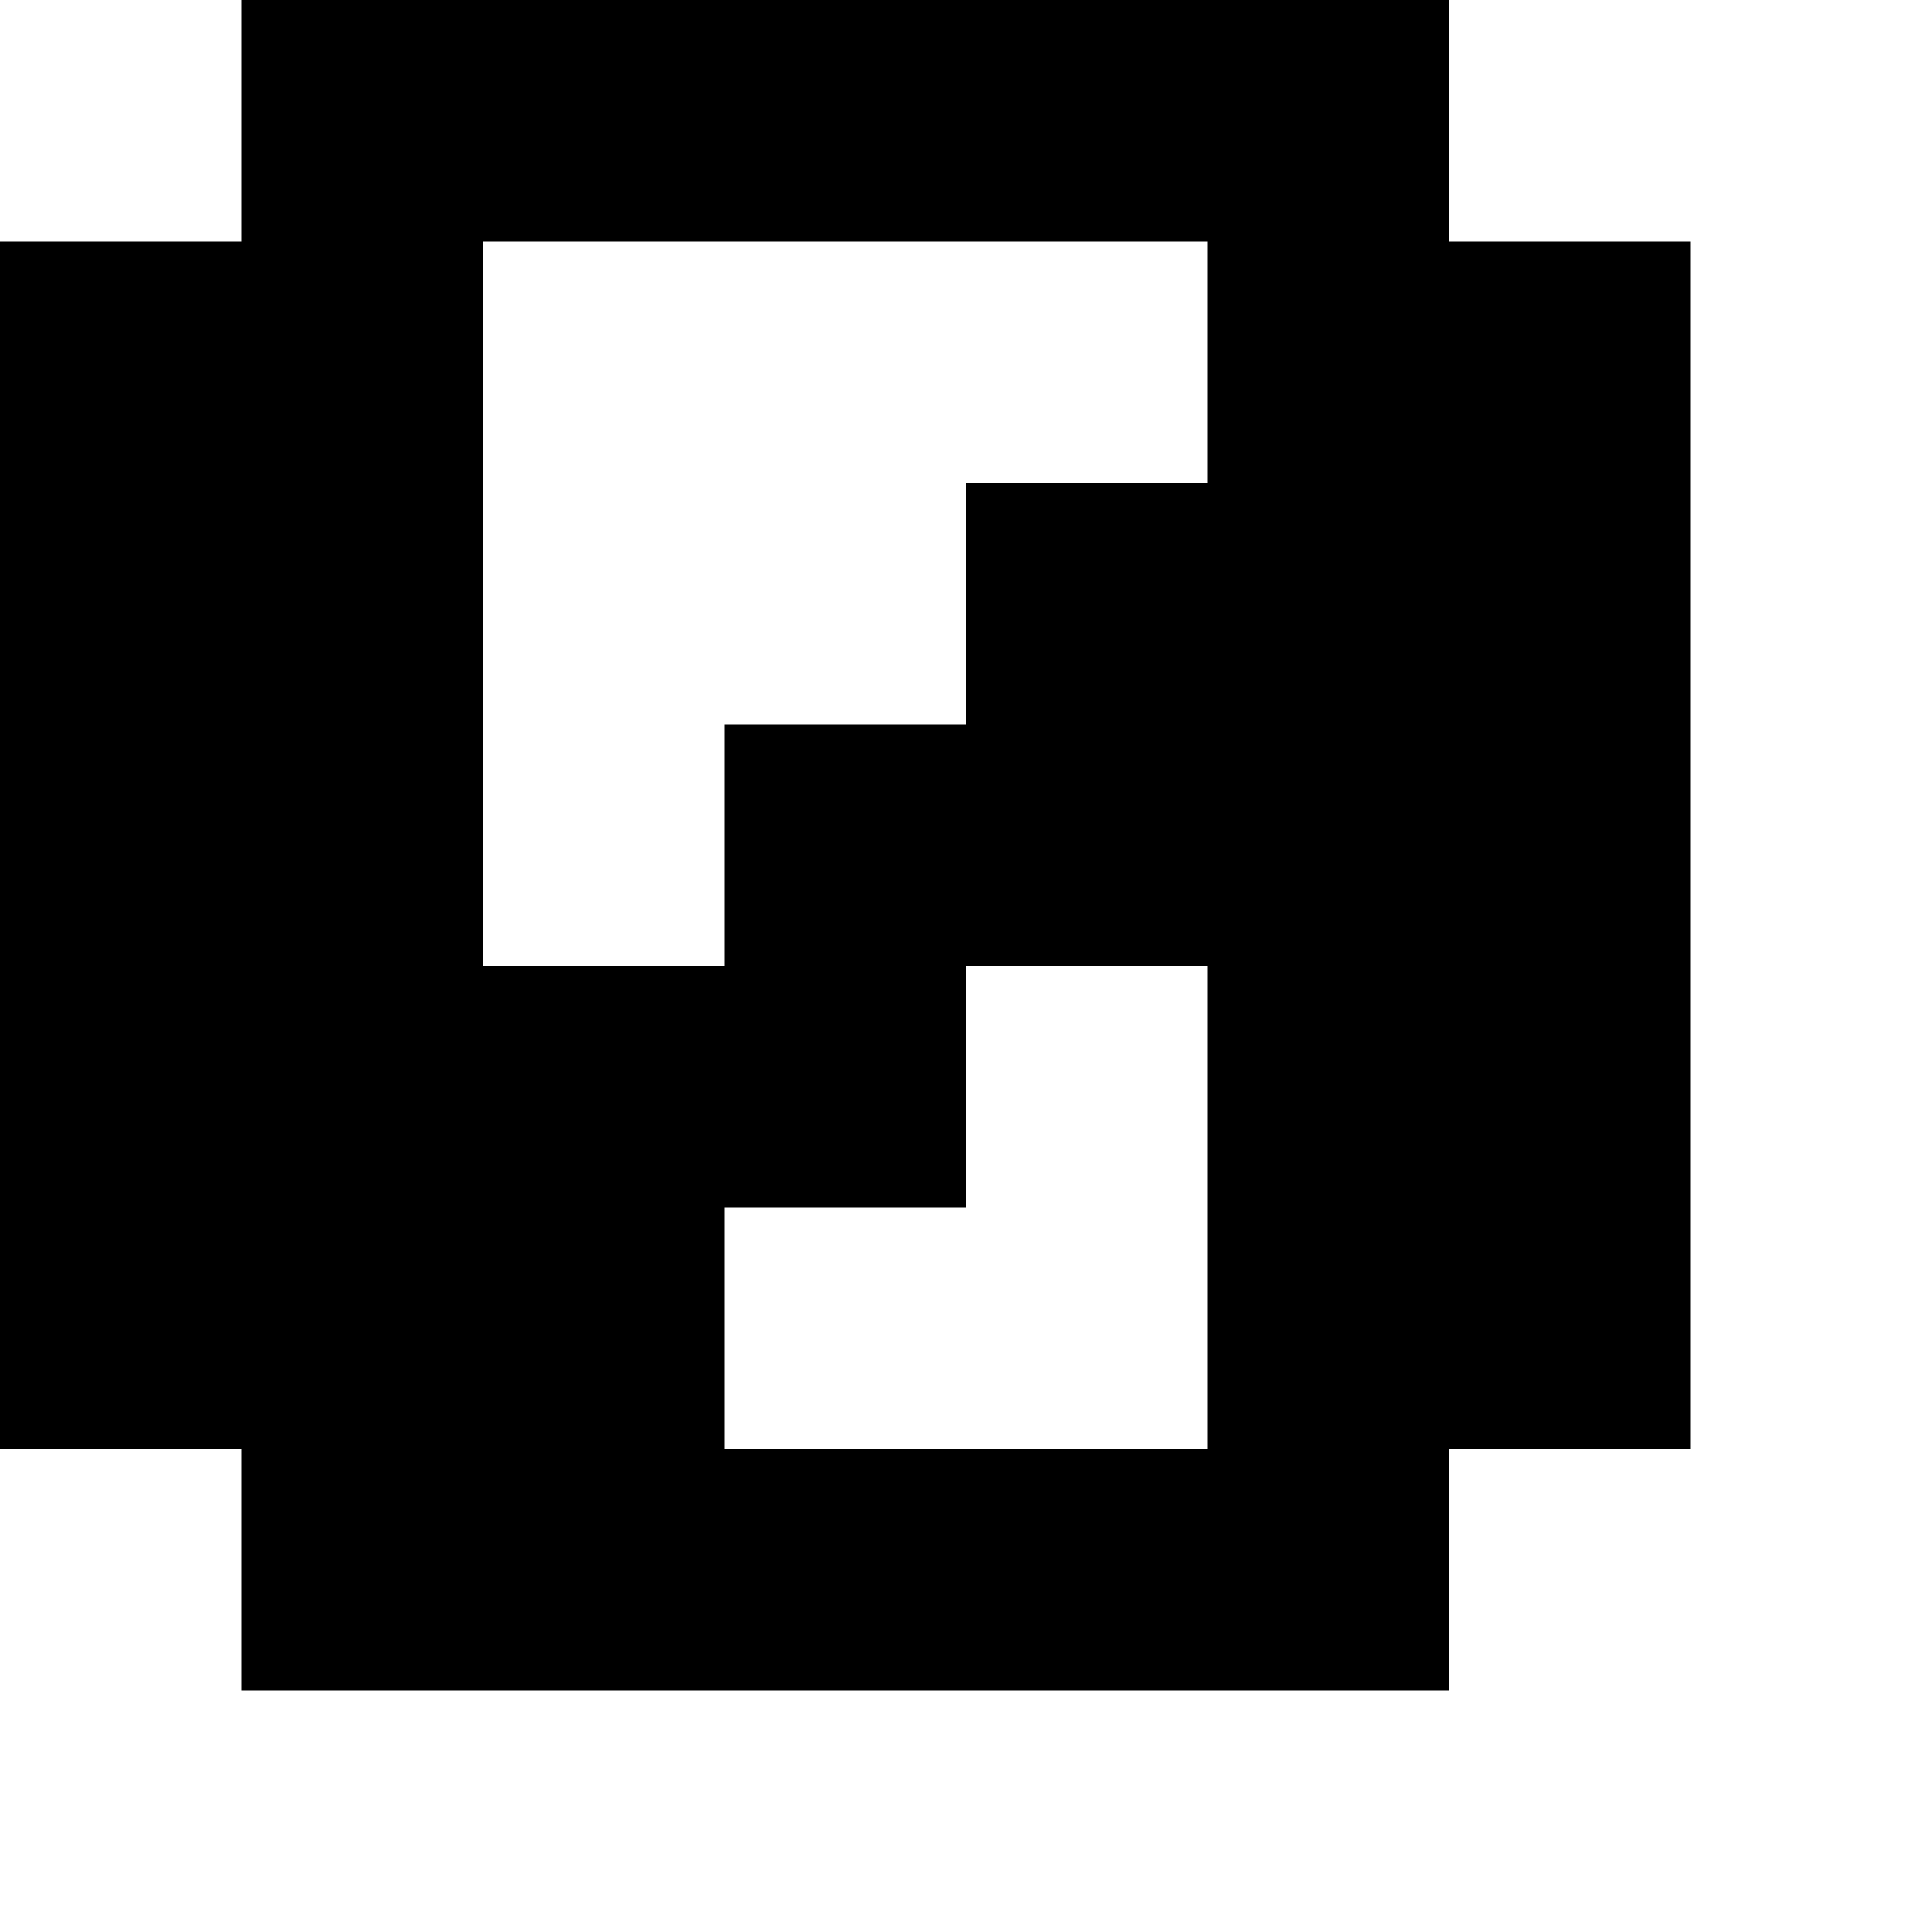 <?xml version="1.0" encoding="utf-8" ?>
<svg xmlns="http://www.w3.org/2000/svg" xmlns:ev="http://www.w3.org/2001/xml-events" xmlns:xlink="http://www.w3.org/1999/xlink" baseProfile="full" height="8px" version="1.1" viewBox="0 0 8 8" width="8px">
  <defs/>
  <g id="x000000_r0_g0_b0_a1.0">
    <path d="M 6,0 6,1 7,1 7,6 6,6 6,7 1,7 1,6 0,6 0,2 0,1 1,1 1,0 z M 5,2 5,1 4,1 3,1 2,1 2,2 2,3 2,4 3,4 3,3 4,3 4,2 z M 4,5 3,5 3,6 5,6 5,4 4,4 z" fill="#000000" fill-opacity="1.0" id="x000000_r0_g0_b0_a1.0_shape1"/>
  </g>
</svg>
